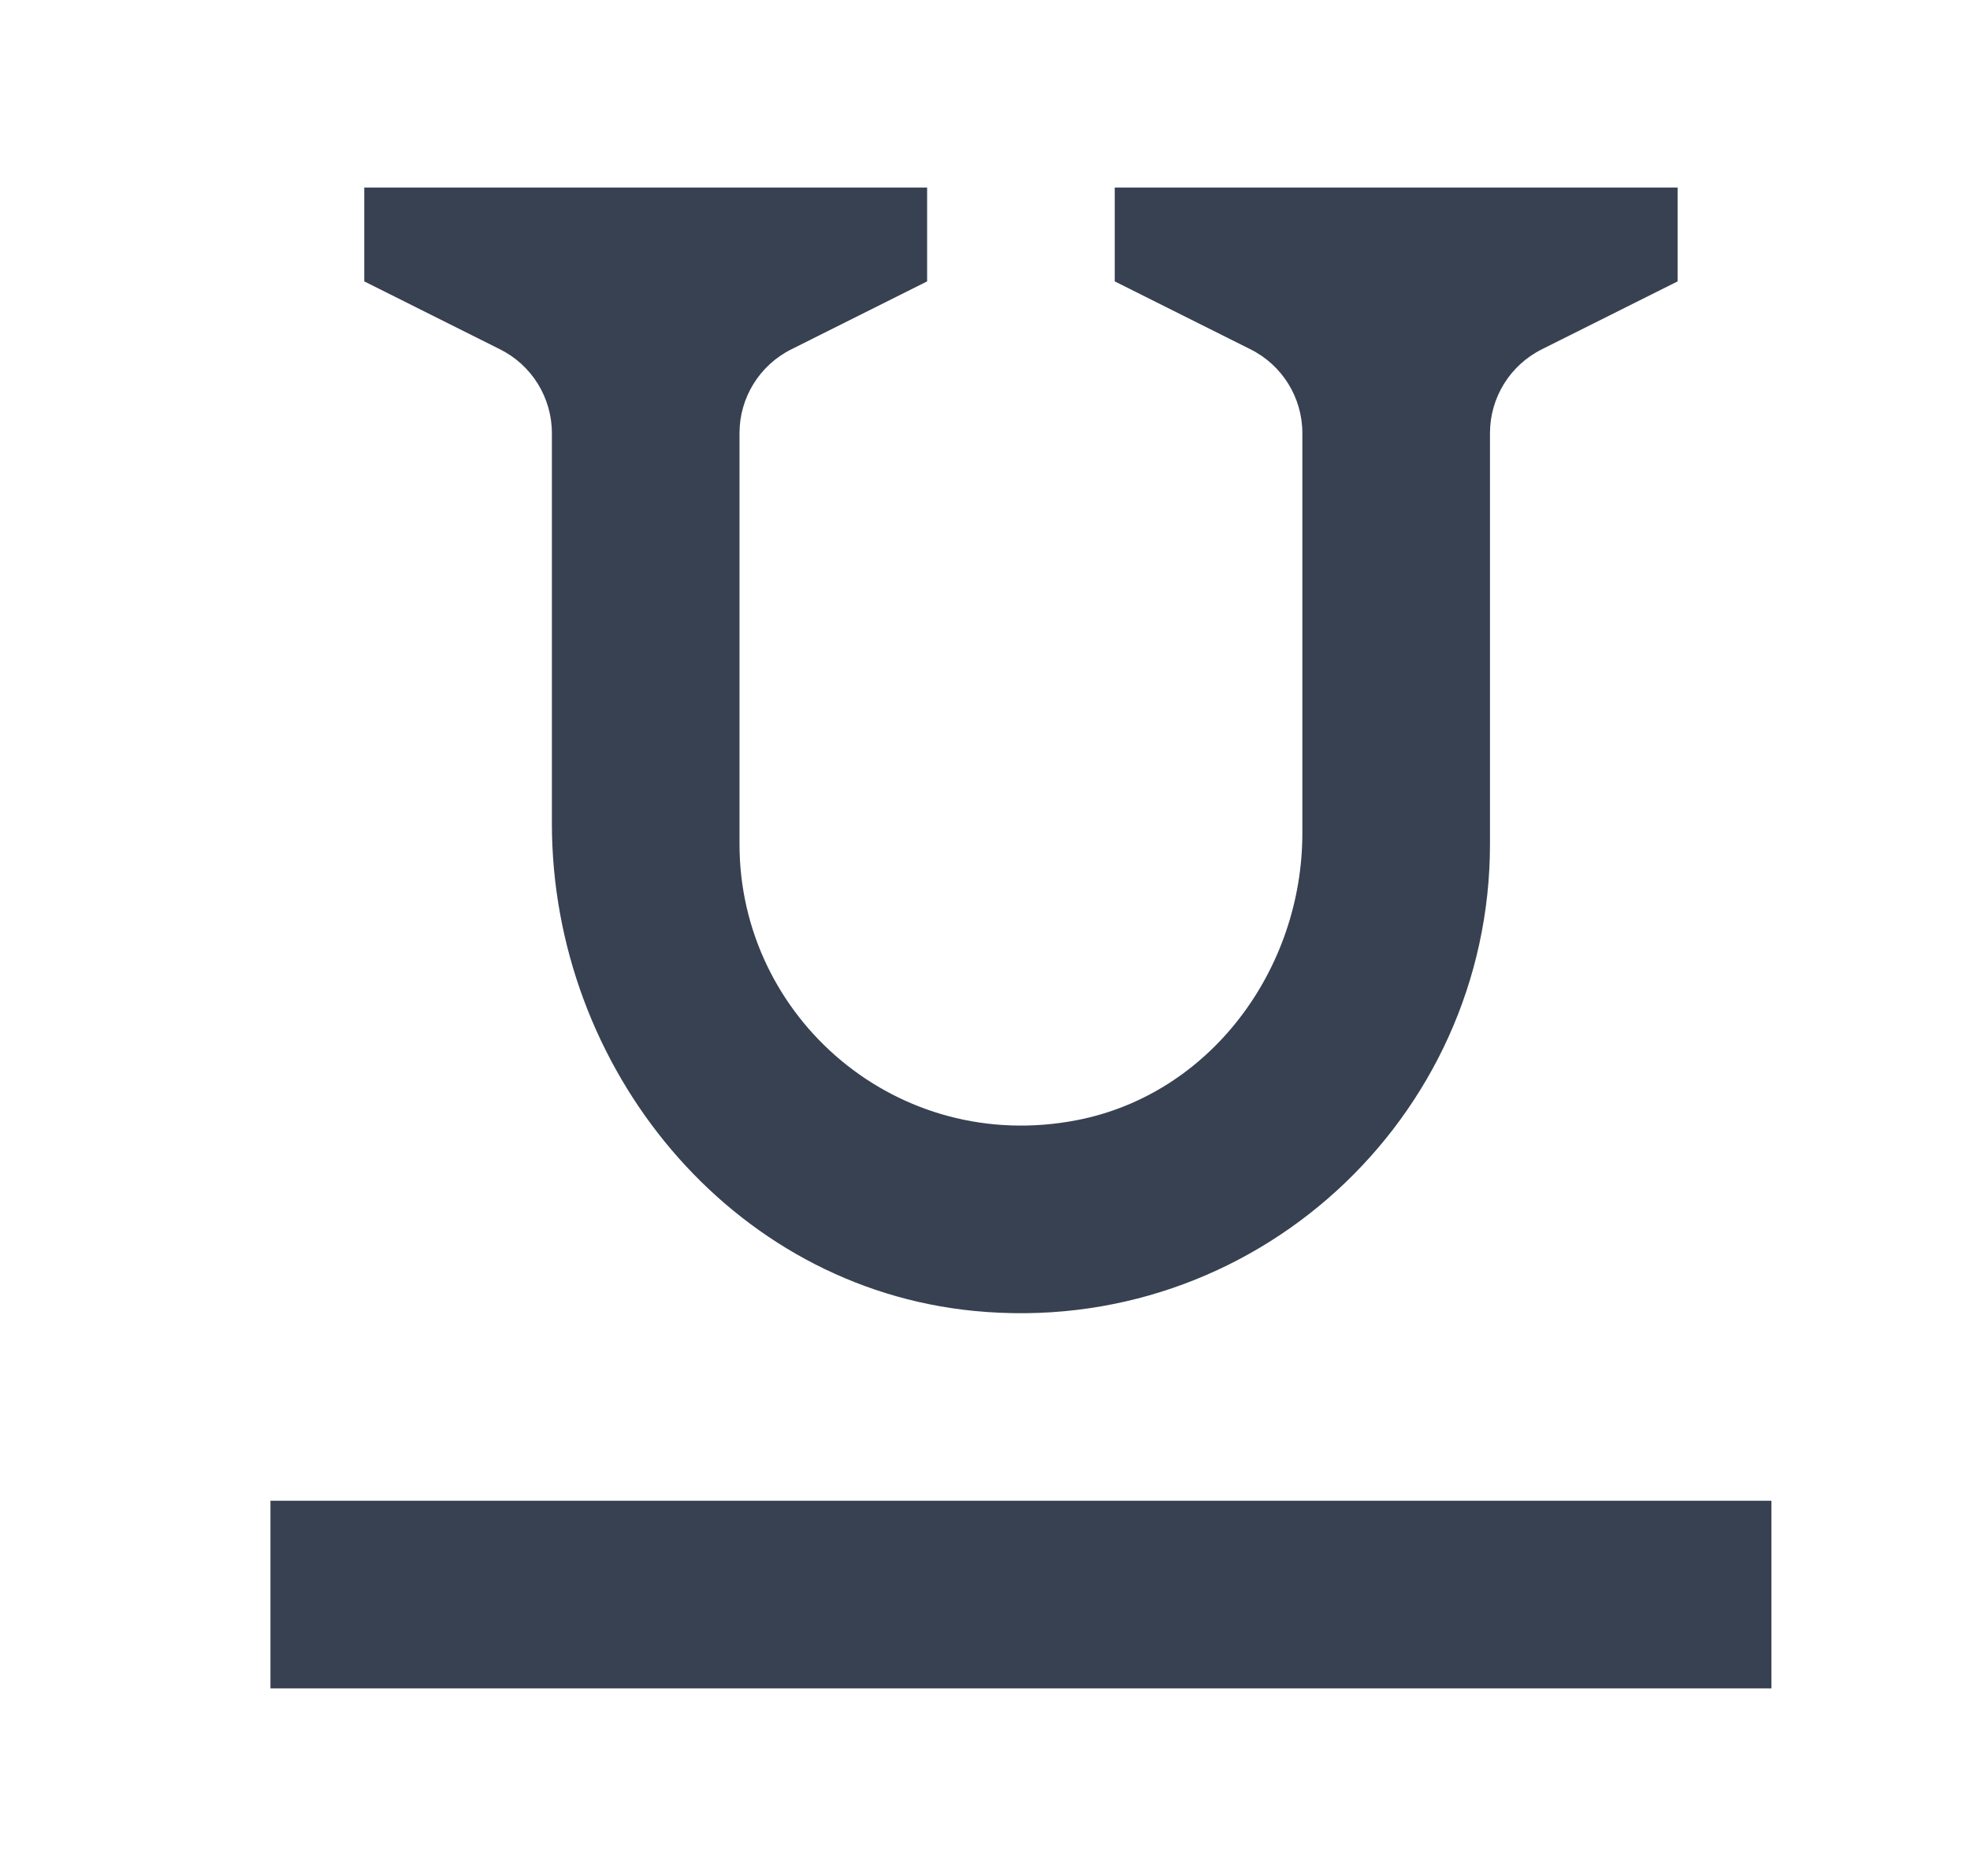 <svg width="21" height="20" viewBox="0 0 21 20" fill="none" xmlns="http://www.w3.org/2000/svg">
<path fill-rule="evenodd" clip-rule="evenodd" d="M11.883 2H17.883V3L16.436 3.724C16.097 3.893 15.883 4.239 15.883 4.618V9C15.883 11.922 13.363 14.267 10.383 13.976C7.786 13.722 5.883 11.387 5.883 8.777V4.618C5.883 4.239 5.669 3.893 5.33 3.724L3.883 3V2H9.883V3L8.436 3.724C8.097 3.893 7.883 4.239 7.883 4.618V9C7.883 10.85 9.566 12.314 11.481 11.942C12.905 11.665 13.883 10.332 13.883 8.882V4.618C13.883 4.239 13.669 3.893 13.33 3.724L11.883 3V2ZM2.883 16H18.883V18H2.883V16Z" fill="#374151"/>
</svg>
